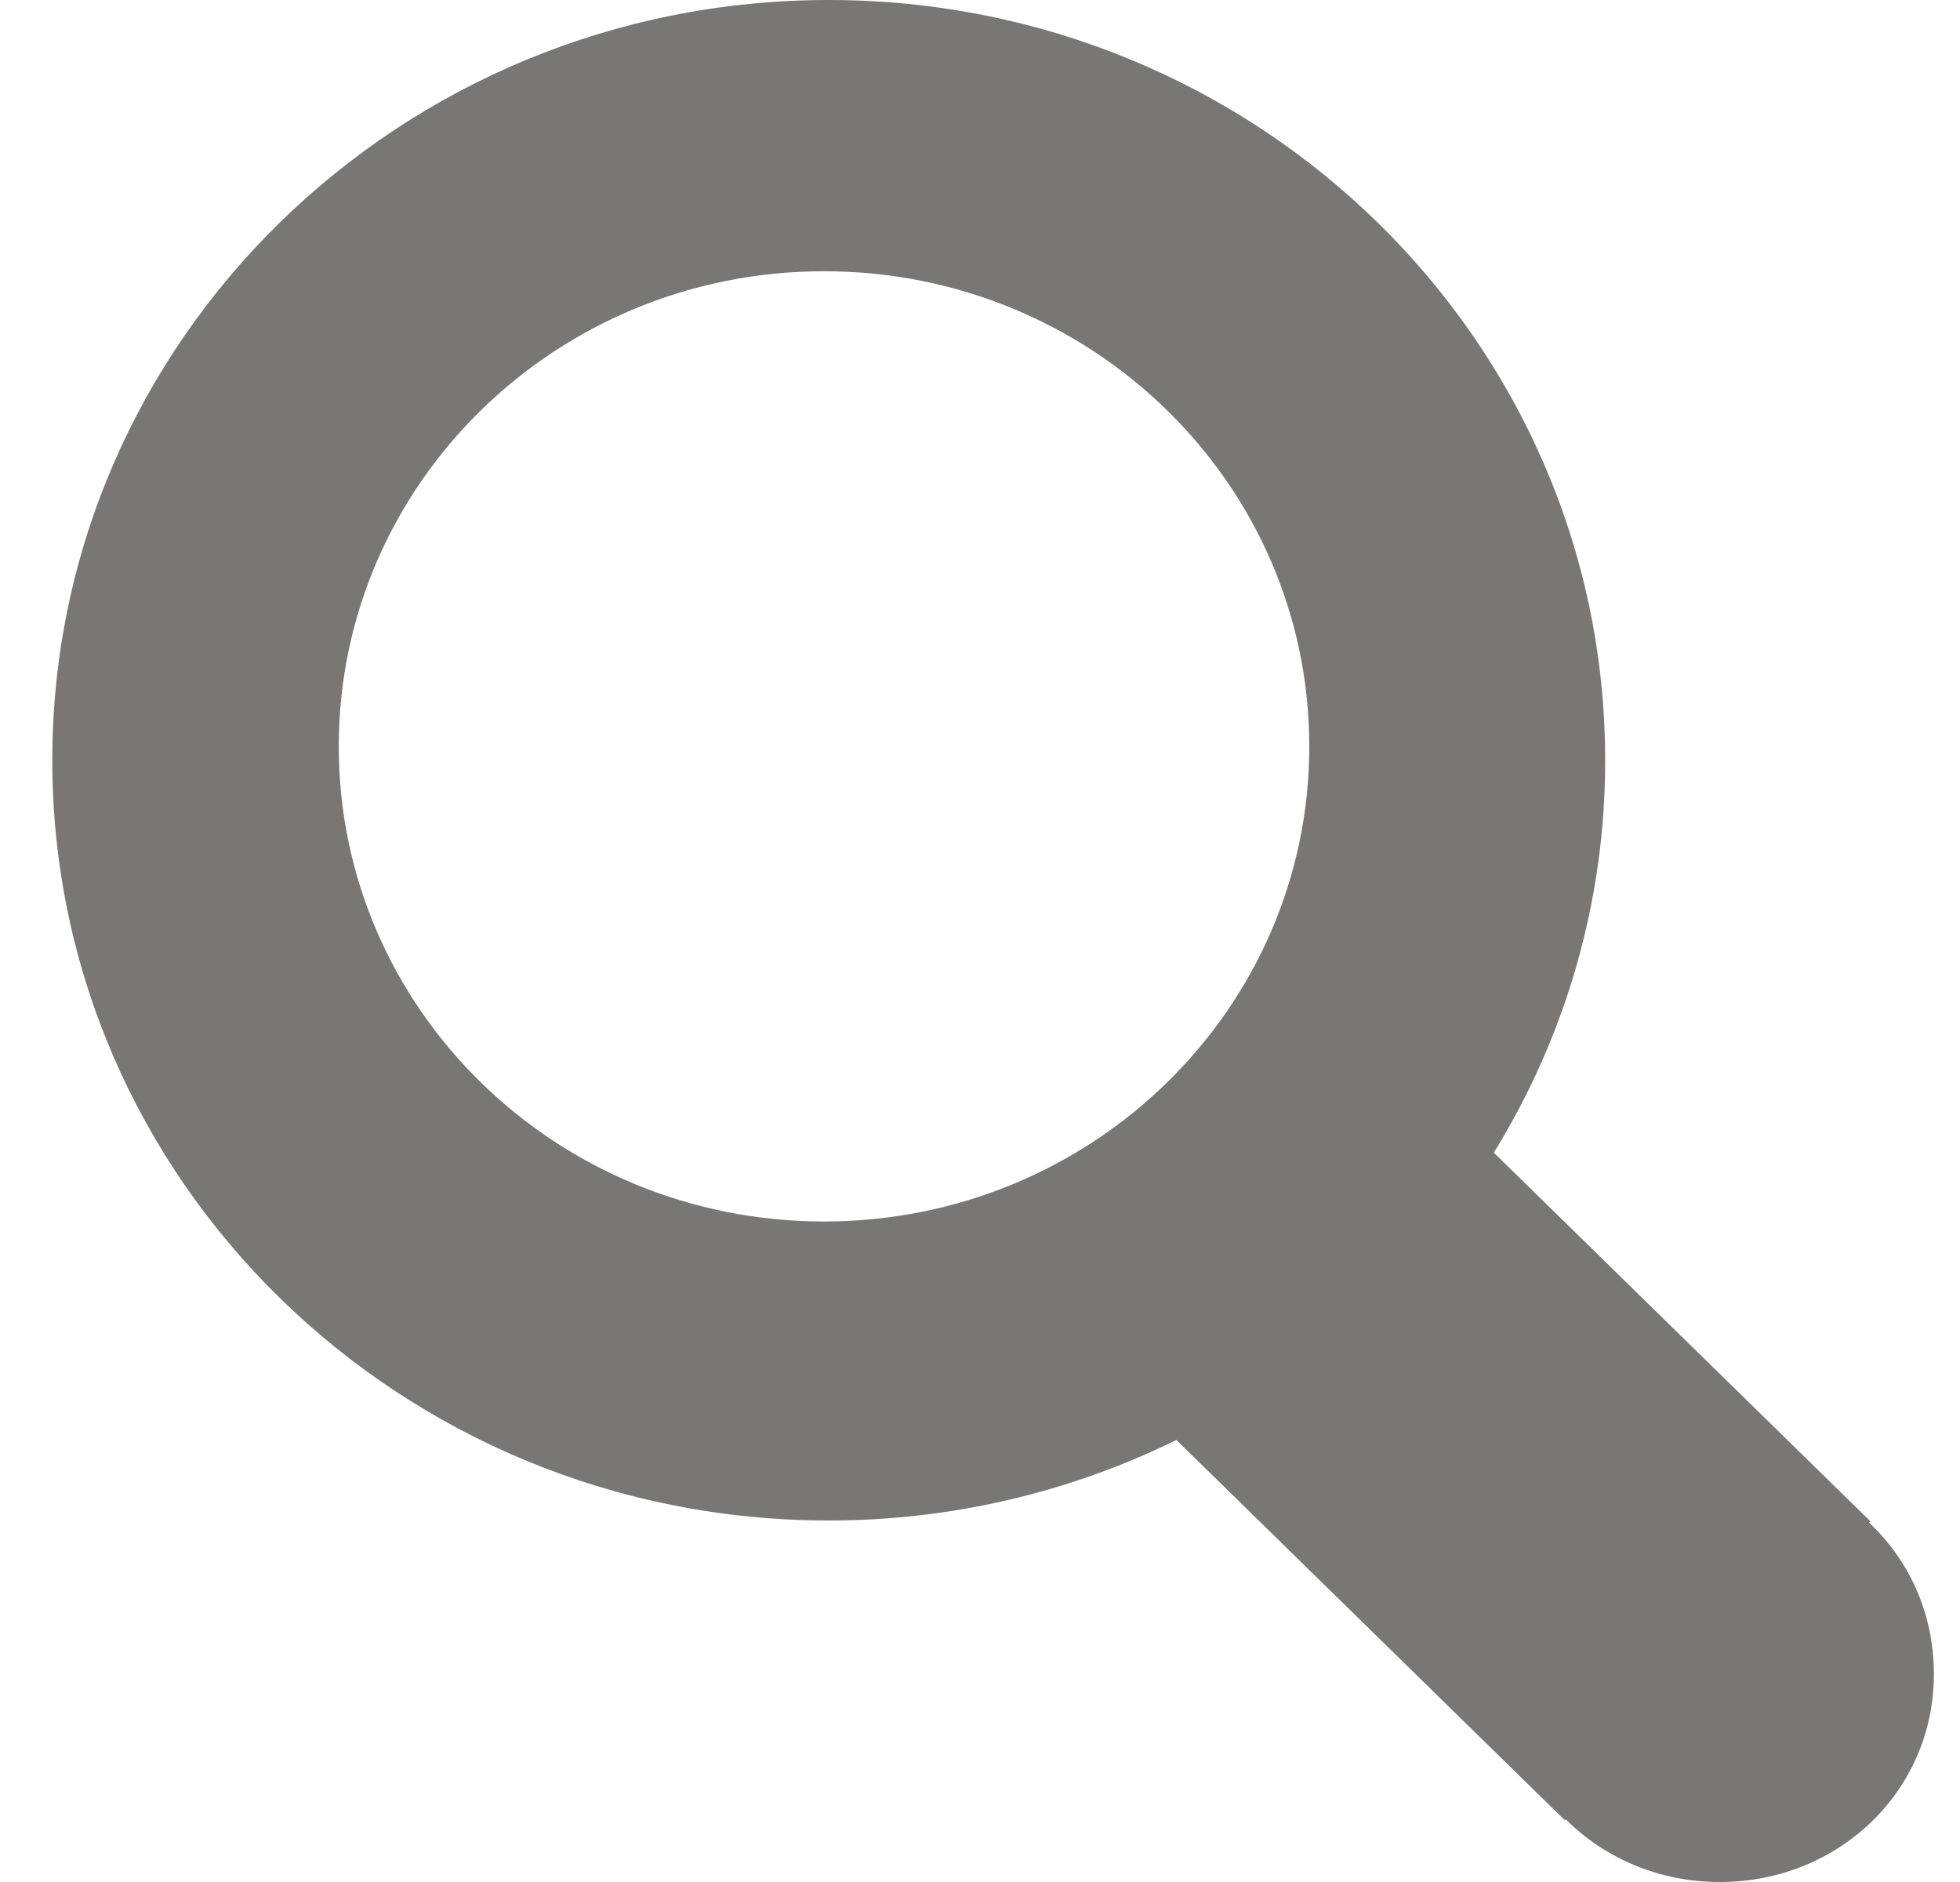 <svg width="25" height="24" viewBox="0 0 25 24" fill="none" xmlns="http://www.w3.org/2000/svg">
<path d="M10.57 0C16.042 0 20.474 4.341 20.474 9.695C20.477 11.459 19.986 13.189 19.054 14.699L23.856 19.399L23.839 19.416C24.352 19.896 24.667 20.577 24.667 21.348C24.667 22.836 23.456 24 21.937 24C21.161 24 20.467 23.696 19.972 23.201L19.96 23.213L15.005 18.363C13.629 19.04 12.11 19.391 10.57 19.39C5.098 19.39 0.667 15.049 0.667 9.695C0.667 4.341 5.099 0 10.57 0ZM10.51 15.577C13.93 15.577 16.7 12.865 16.7 9.518C16.7 6.172 13.93 3.459 10.51 3.459C7.09 3.459 4.321 6.172 4.321 9.518C4.32 12.865 7.09 15.577 10.51 15.577Z" fill="#797676"/>
</svg>
